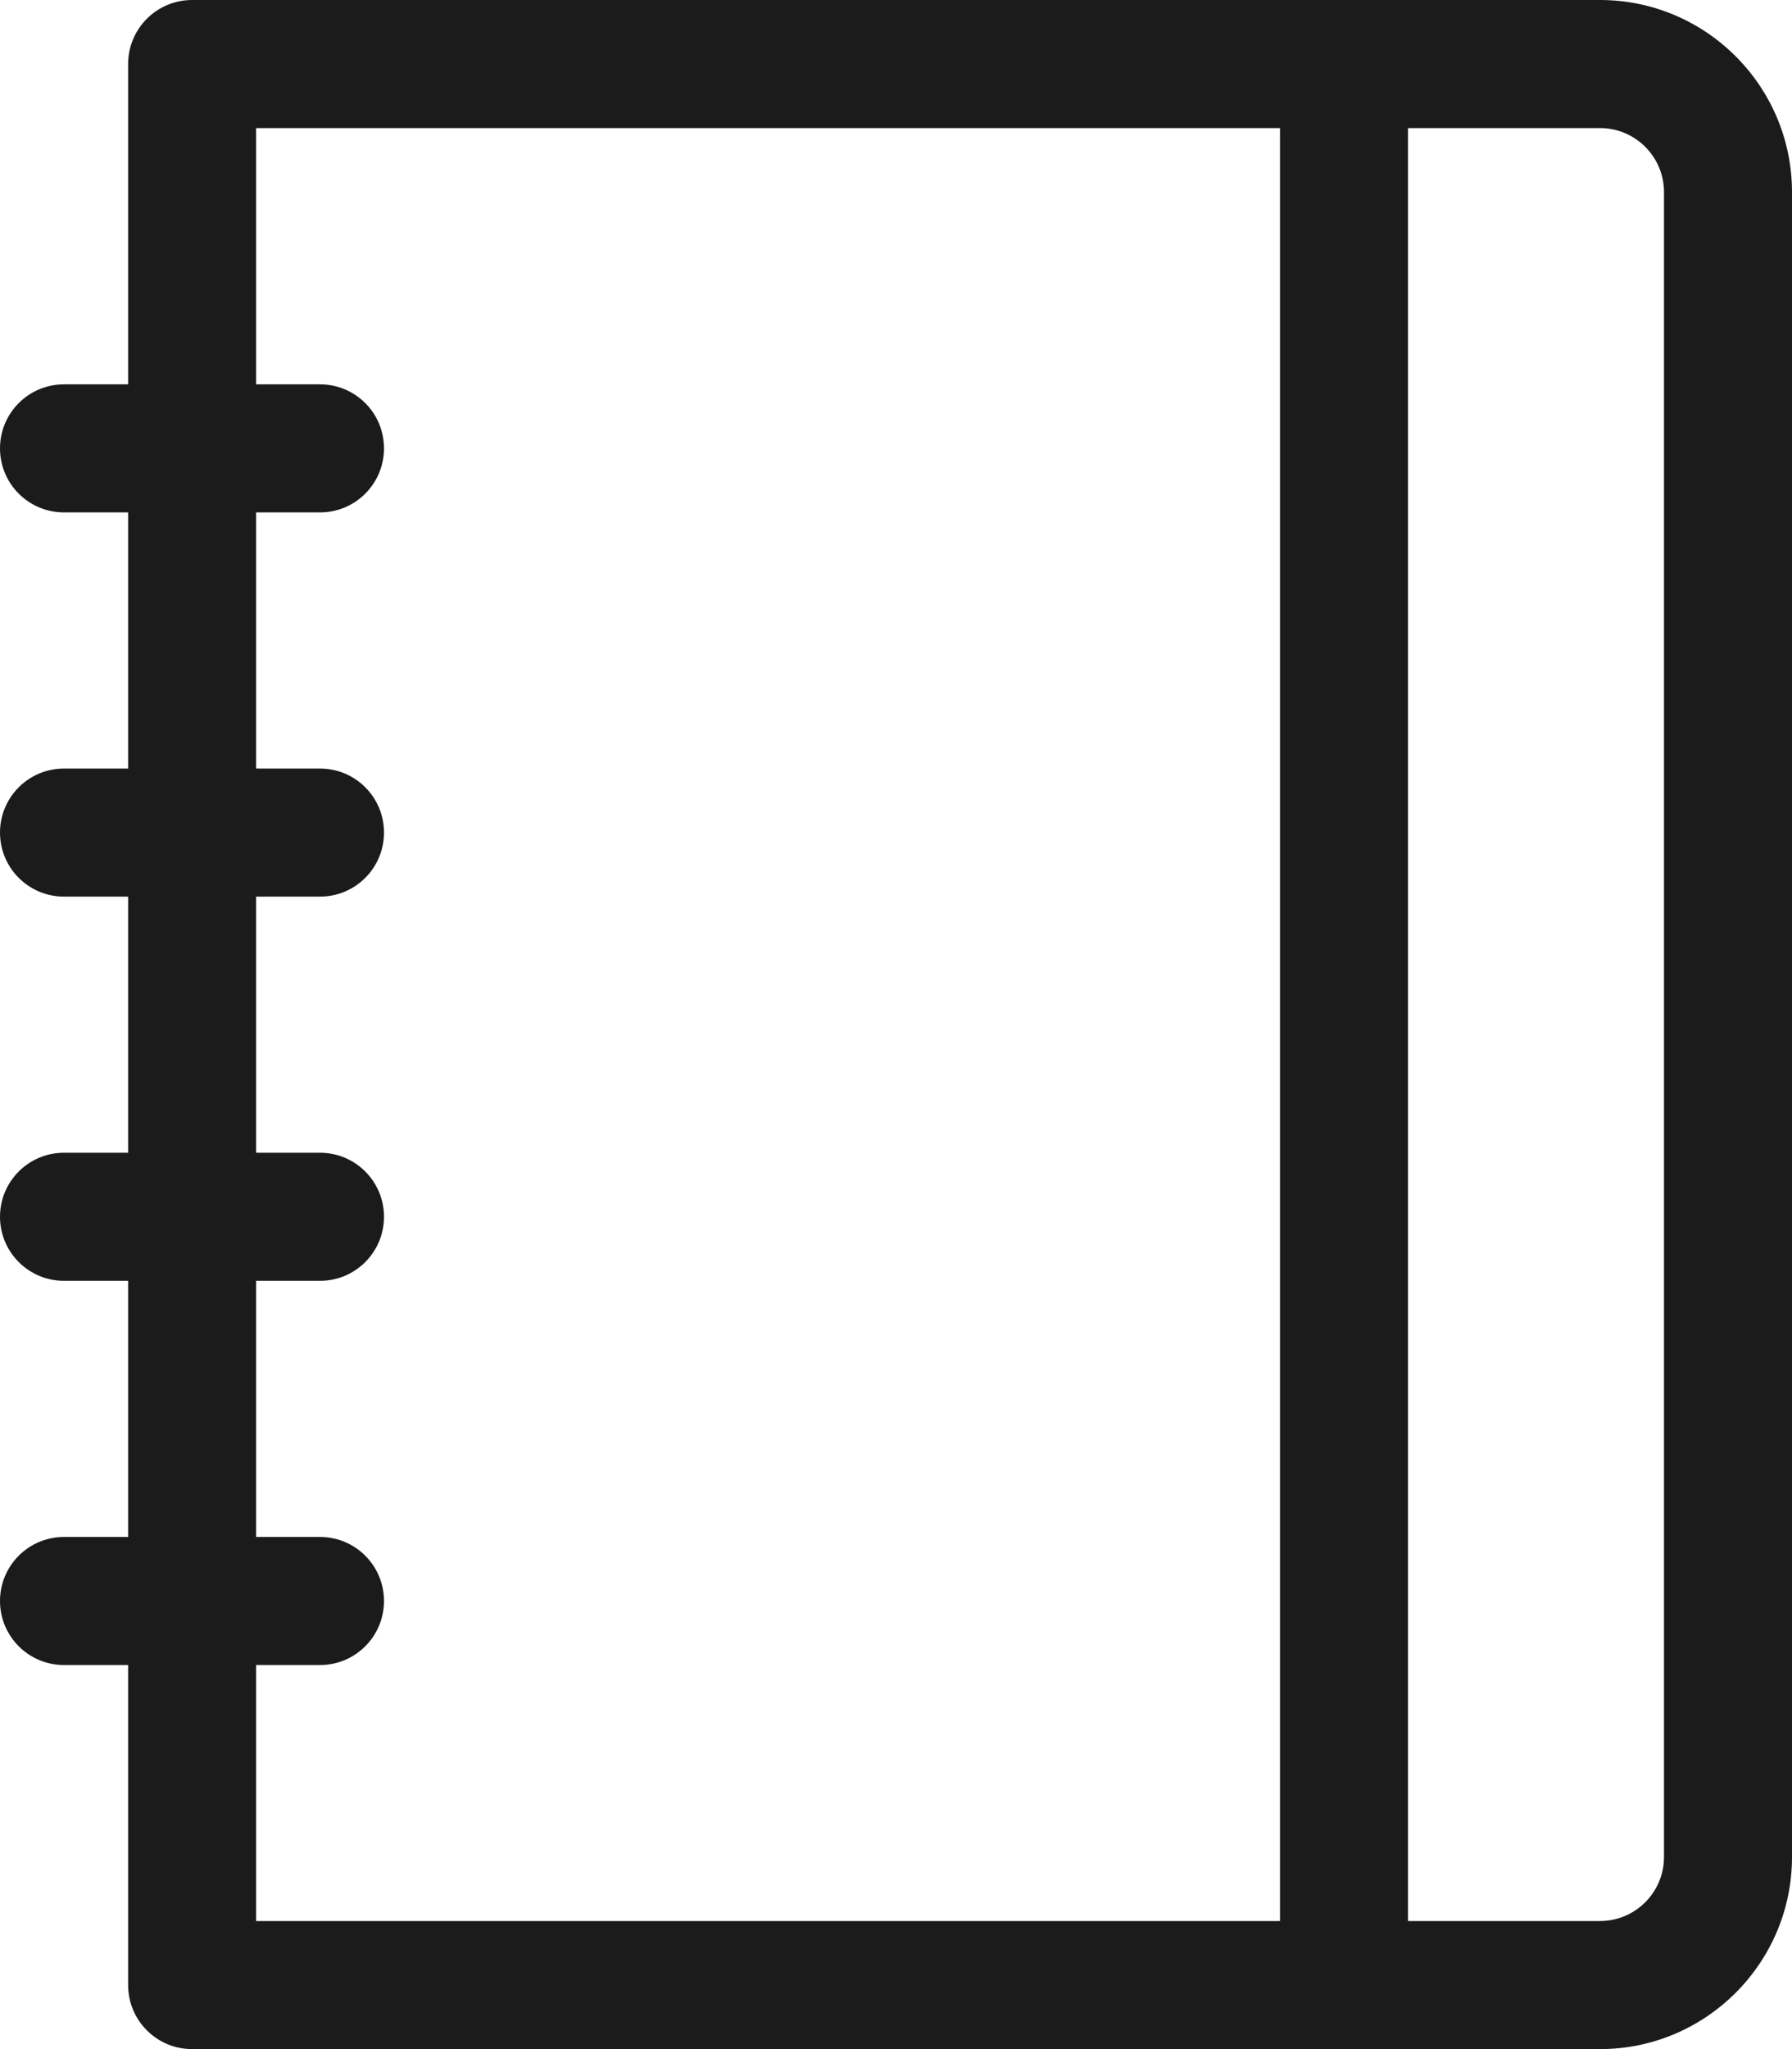 <svg xmlns="http://www.w3.org/2000/svg" xmlns:xlink="http://www.w3.org/1999/xlink" preserveAspectRatio="xMidYMid" width="28" height="32" viewBox="0 0 28 32">
  <defs>
    <style>
      .cls-1 {
        fill: #1b1b1b;
        fill-rule: evenodd;
      }
    </style>
  </defs>
  <path d="M25.000,32.000 L3.002,32.000 C2.449,32.000 2.002,31.552 2.002,31.000 L2.002,26.002 L1.000,26.002 C0.447,26.002 0.000,25.554 0.000,25.002 C0.000,24.450 0.447,24.002 1.000,24.002 L2.002,24.002 L2.002,20.002 L1.000,20.002 C0.447,20.002 0.000,19.554 0.000,19.002 C0.000,18.450 0.447,18.002 1.000,18.002 L2.002,18.002 L2.002,14.002 L1.000,14.002 C0.447,14.002 0.000,13.554 0.000,13.002 C0.000,12.450 0.447,12.002 1.000,12.002 L2.002,12.002 L2.002,8.002 L1.000,8.002 C0.447,8.002 0.000,7.554 0.000,7.002 C0.000,6.450 0.447,6.002 1.000,6.002 L2.002,6.002 L2.002,1.000 C2.002,0.448 2.449,-0.000 3.002,-0.000 L25.000,-0.000 C26.654,-0.000 28.000,1.346 28.000,3.000 L28.000,29.000 C28.000,30.654 26.654,32.000 25.000,32.000 ZM20.000,2.000 L4.002,2.000 L4.002,6.002 L5.000,6.002 C5.553,6.002 6.000,6.450 6.000,7.002 C6.000,7.554 5.553,8.002 5.000,8.002 L4.002,8.002 L4.002,12.002 L5.000,12.002 C5.553,12.002 6.000,12.450 6.000,13.002 C6.000,13.554 5.553,14.002 5.000,14.002 L4.002,14.002 L4.002,18.002 L5.000,18.002 C5.553,18.002 6.000,18.450 6.000,19.002 C6.000,19.554 5.553,20.002 5.000,20.002 L4.002,20.002 L4.002,24.002 L5.000,24.002 C5.553,24.002 6.000,24.450 6.000,25.002 C6.000,25.554 5.553,26.002 5.000,26.002 L4.002,26.002 L4.002,30.000 L20.000,30.000 L20.000,2.000 ZM26.000,3.000 C26.000,2.449 25.552,2.000 25.000,2.000 L22.000,2.000 L22.000,30.000 L25.000,30.000 C25.552,30.000 26.000,29.551 26.000,29.000 L26.000,3.000 Z" class="cls-1"/>
</svg>
